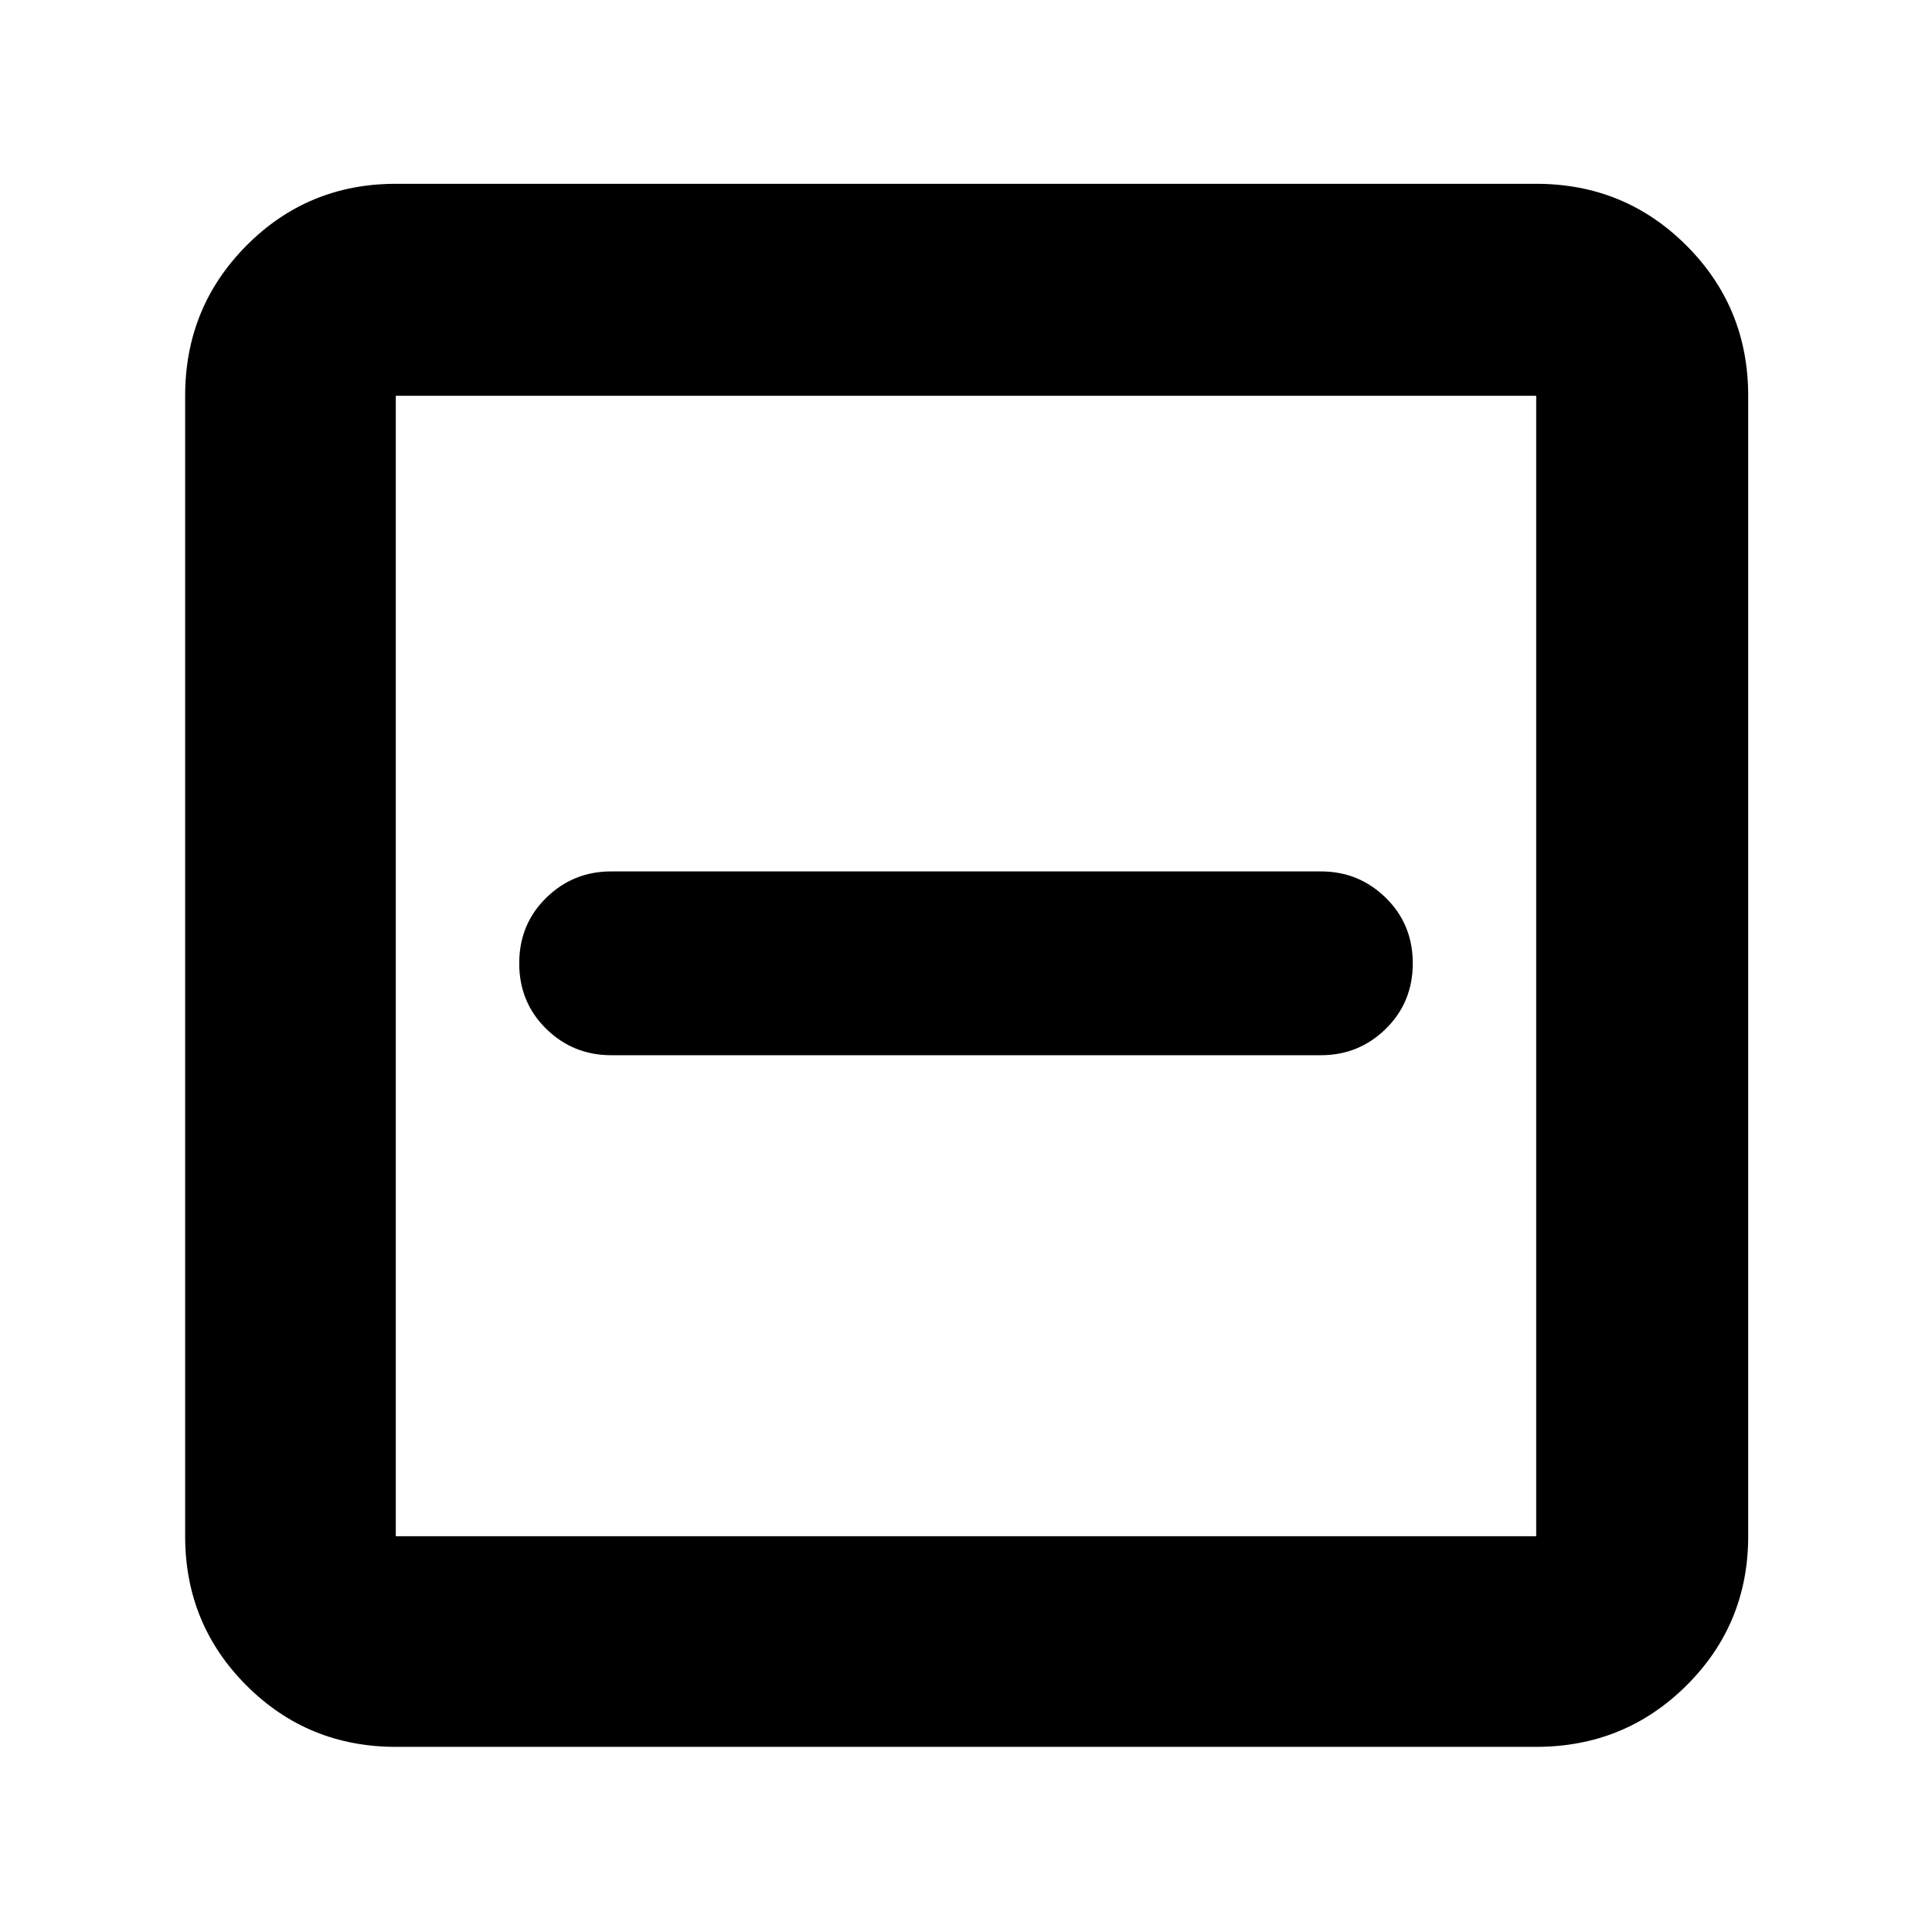 <svg xmlns="http://www.w3.org/2000/svg" height="40" viewBox="0 -960 960 960" width="40"><path d="M303.67-435.67h352.66q18.91 0 32.29-13.14Q702-461.96 702-481.33q0-19.38-13.38-32.52Q675.24-527 656.33-527H303.67q-18.91 0-32.29 13.15Q258-500.71 258-481.33q0 19.37 13.38 32.52 13.38 13.14 32.29 13.14ZM196.67-92q-43.7 0-74.19-30.48Q92-152.97 92-196.67v-566.66q0-43.98 30.48-74.66 30.49-30.68 74.19-30.68h566.66q43.98 0 74.66 30.68t30.68 74.66v566.66q0 43.7-30.68 74.19Q807.31-92 763.33-92H196.67Zm0-104.67h566.66v-566.66H196.67v566.66Zm0-566.66v566.66-566.66Z"/></svg>